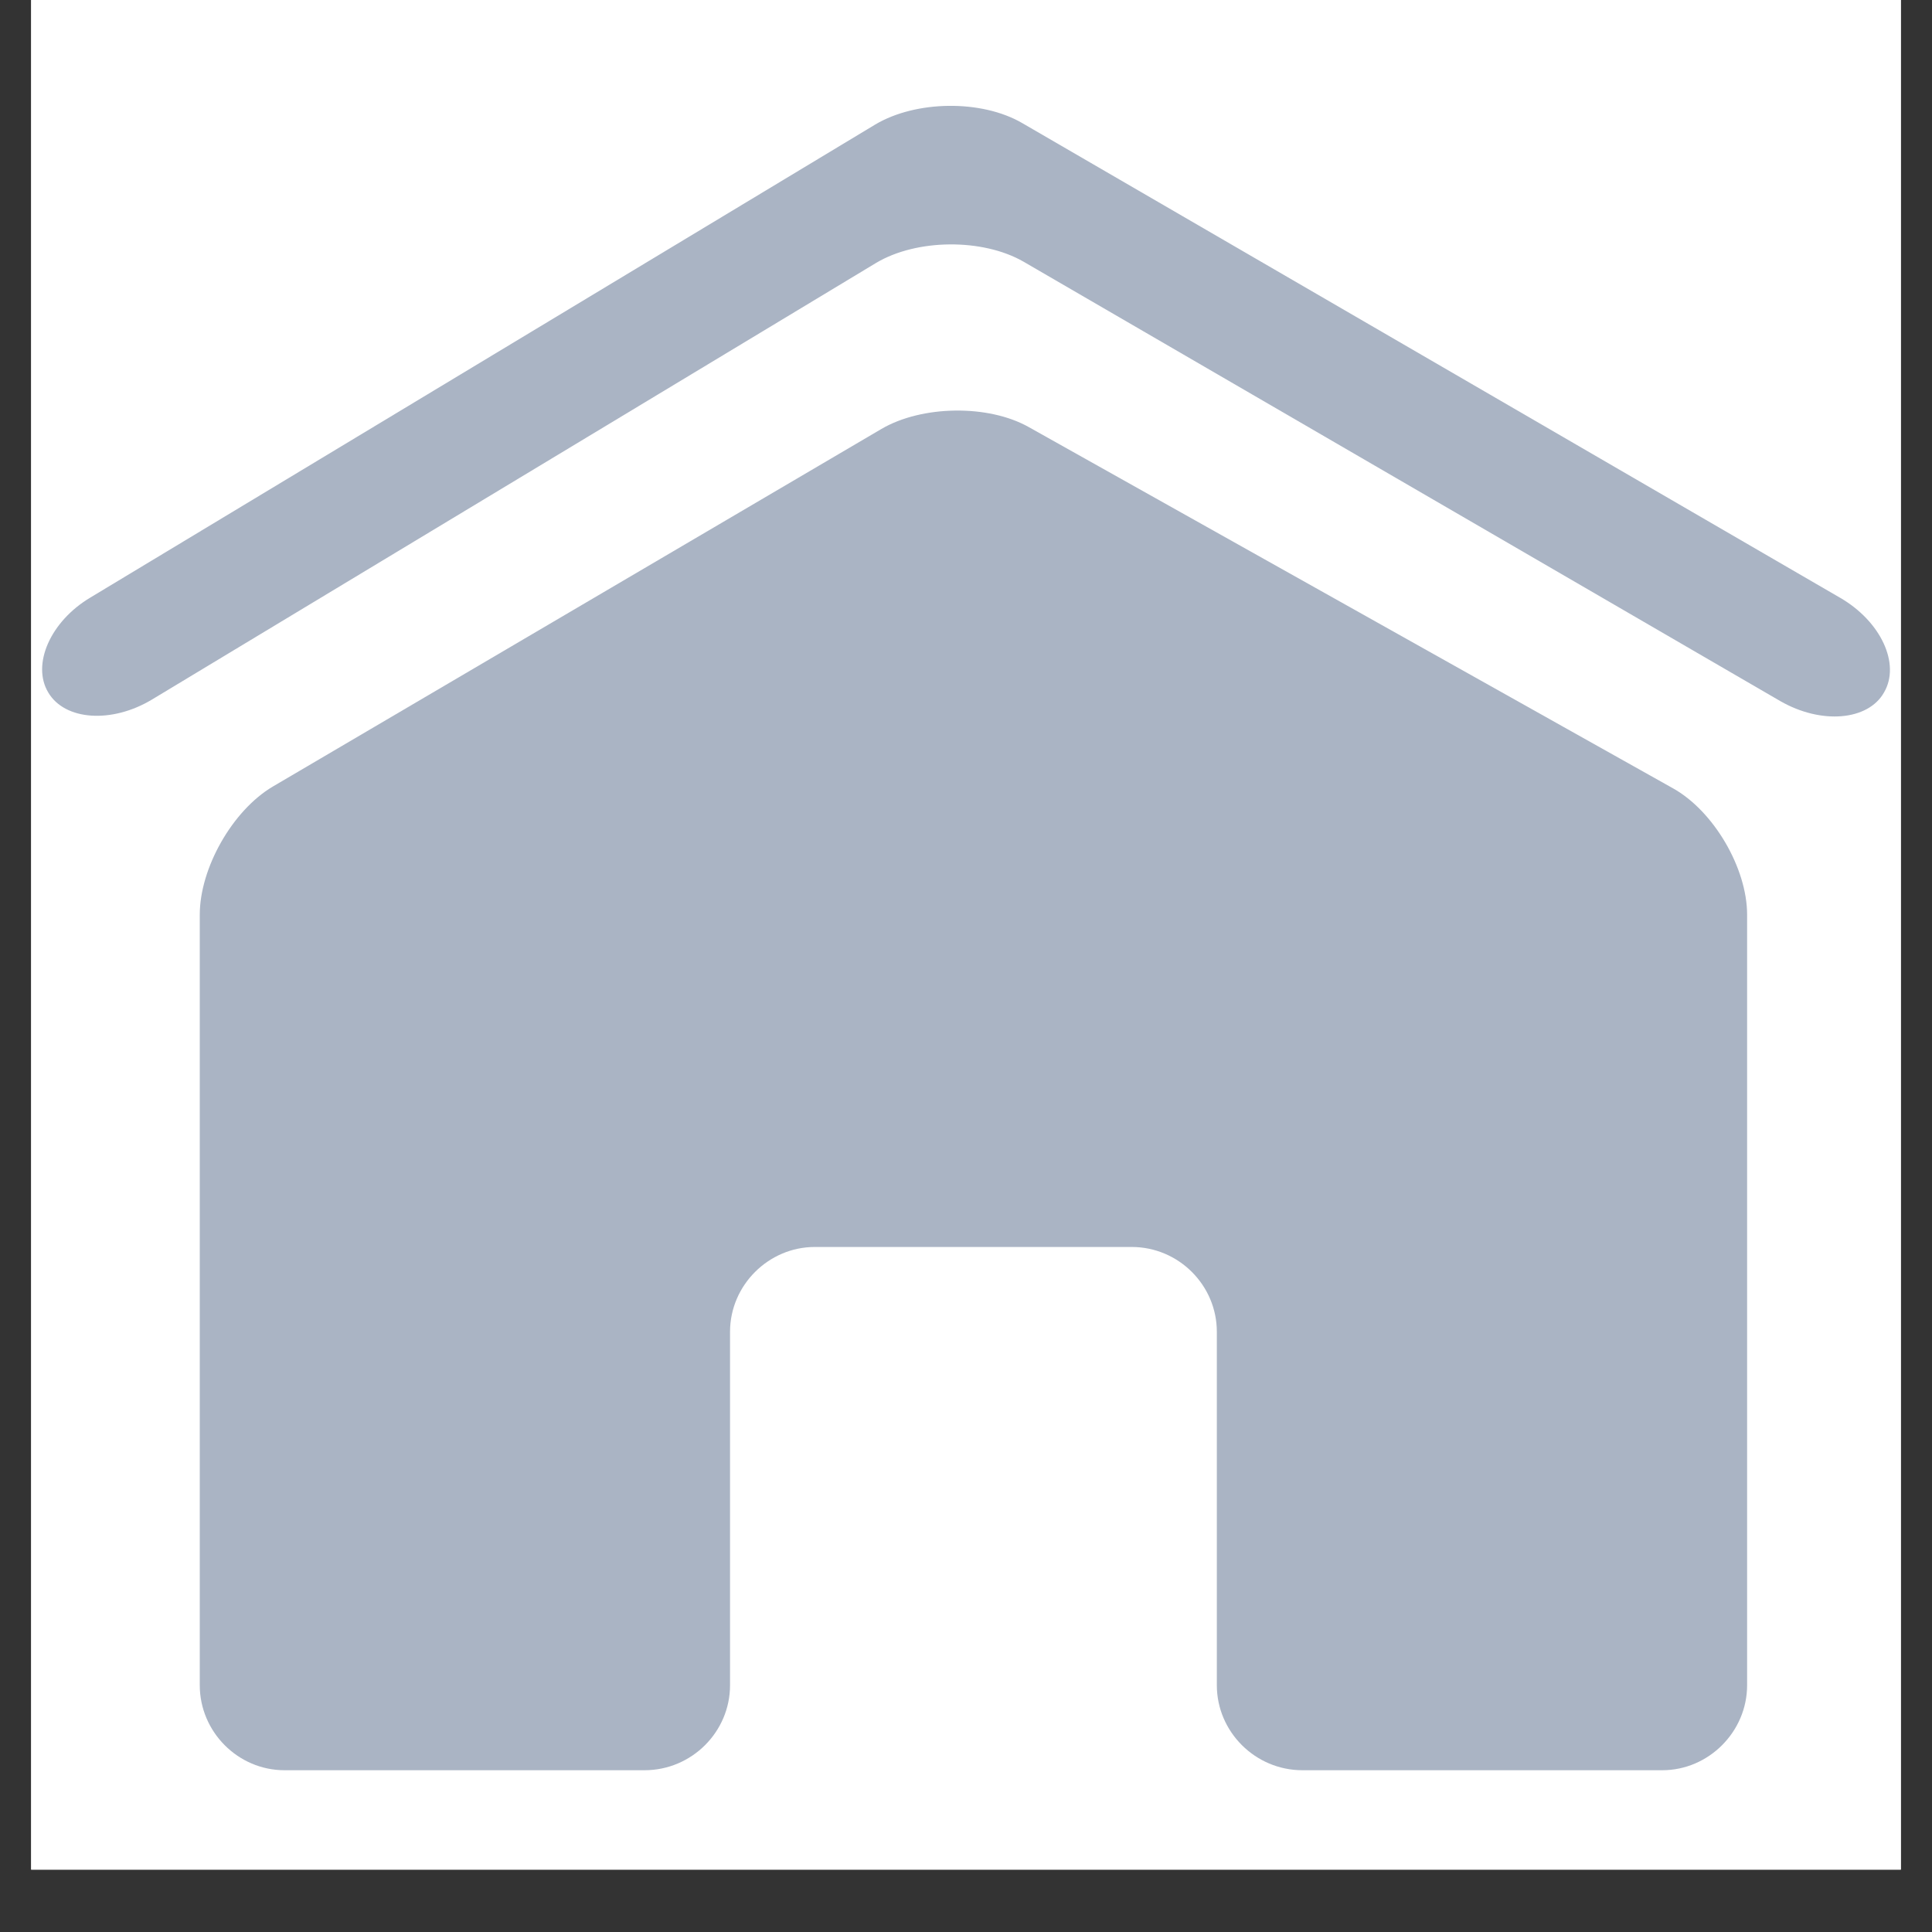 <svg xmlns="http://www.w3.org/2000/svg" xmlns:xlink="http://www.w3.org/1999/xlink" width="40" zoomAndPan="magnify" viewBox="0 0 30 30" height="40" preserveAspectRatio="xMidYMid meet" version="1.0"><rect x="0" y="0" width="30" height="30" fill="#333333" stroke="none"/><defs><clipPath id="25746633c2"><path d="M 0.484 0 L 29.516 0 L 29.516 29.031 L 0.484 29.031 Z M 0.484 0 " clip-rule="nonzero"/></clipPath><clipPath id="87a1153a40"><path d="M 3 6 L 28 6 L 28 27.633 L 3 27.633 Z M 3 6 " clip-rule="nonzero"/></clipPath><clipPath id="5d51592959"><path d="M 0.484 1.504 L 29.516 1.504 L 29.516 12 L 0.484 12 Z M 0.484 1.504 " clip-rule="nonzero"/></clipPath></defs><g clip-path="url(#25746633c2)"><path fill="#ffffff" d="M 0.484 0 L 29.516 0 L 29.516 29.031 L 0.484 29.031 Z M 0.484 0 " fill-opacity="1" fill-rule="nonzero"/><path fill="#ffffff" d="M 0.484 0 L 29.516 0 L 29.516 29.031 L 0.484 29.031 Z M 0.484 0 " fill-opacity="1" fill-rule="nonzero"/></g><g clip-path="url(#87a1153a40)"><path fill="#aab4c4" d="M 15.977 6.633 C 15.348 6.277 14.316 6.293 13.688 6.66 L 4.234 12.215 C 3.609 12.586 3.102 13.48 3.102 14.203 L 3.102 26.168 C 3.102 26.891 3.695 27.488 4.418 27.488 L 10.008 27.488 C 10.742 27.488 11.336 26.891 11.336 26.168 L 11.336 20.68 C 11.336 19.957 11.934 19.363 12.652 19.363 L 17.574 19.363 C 18.301 19.363 18.895 19.957 18.895 20.68 L 18.895 26.168 C 18.895 26.891 19.492 27.488 20.223 27.488 L 25.812 27.488 C 26.531 27.488 27.129 26.891 27.129 26.168 L 27.129 14.203 C 27.129 13.48 26.609 12.59 25.973 12.238 L 15.977 6.633 " fill-opacity="1" fill-rule="nonzero"/></g><g clip-path="url(#5d51592959)"><path fill="#aab4c4" d="M 29.254 10.754 C 29.008 11.188 28.285 11.254 27.645 10.887 L 15.891 4.062 C 15.258 3.699 14.234 3.707 13.605 4.082 L 2.359 10.863 C 1.734 11.238 1.008 11.188 0.75 10.754 C 0.488 10.32 0.781 9.648 1.406 9.277 L 13.59 1.934 C 14.219 1.559 15.238 1.543 15.871 1.91 L 28.578 9.285 C 29.203 9.648 29.516 10.309 29.254 10.754 " fill-opacity="1" fill-rule="nonzero"/></g></svg>